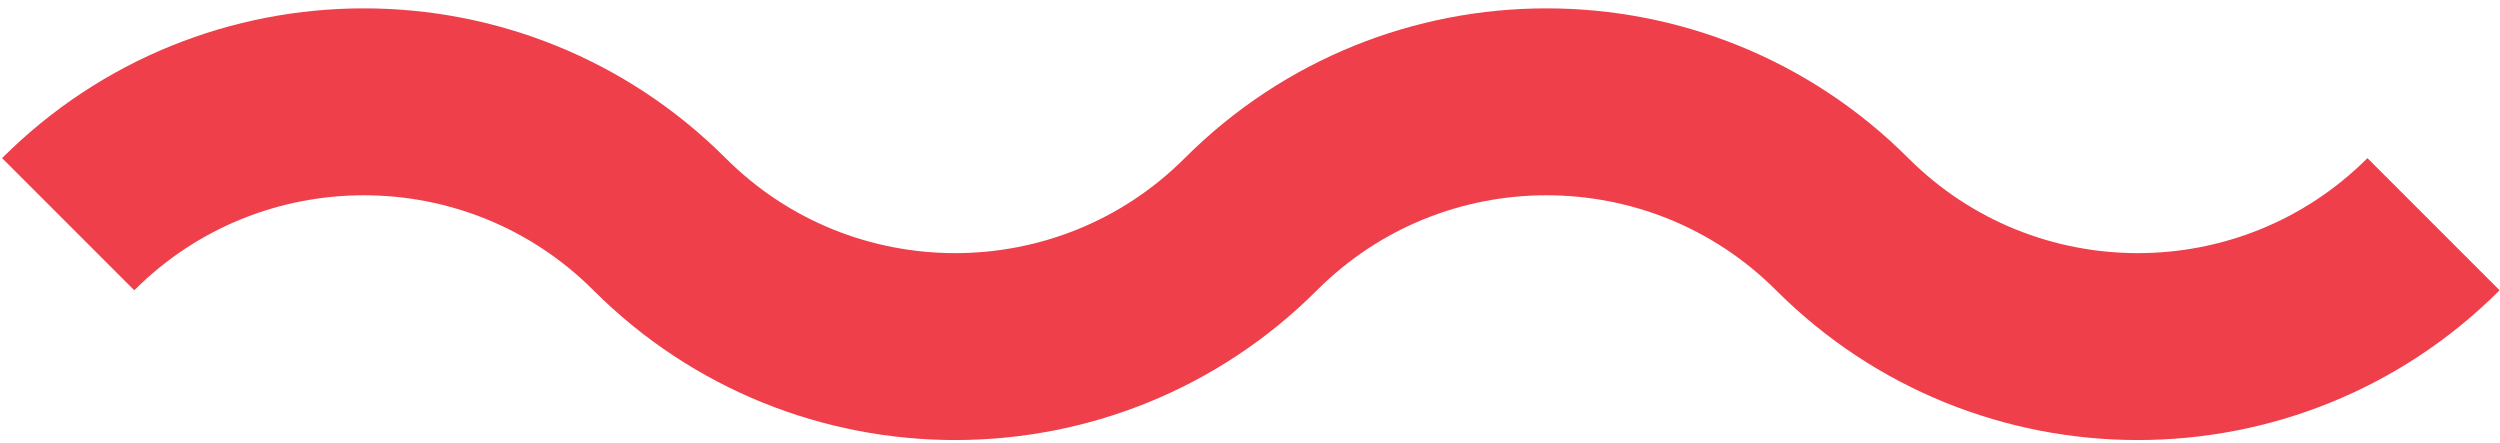 <?xml version="1.0" encoding="UTF-8" standalone="no"?>
<svg width="220px" height="39px" viewBox="0 0 220 39" version="1.1" xmlns="http://www.w3.org/2000/svg" xmlns:xlink="http://www.w3.org/1999/xlink" xmlns:sketch="http://www.bohemiancoding.com/sketch/ns">
    <!-- Generator: Sketch 3.3.2 (12043) - http://www.bohemiancoding.com/sketch -->
    <title>Imported Layers Copy 5</title>
    <desc>Created with Sketch.</desc>
    <defs></defs>
    <g id="Page-1" stroke="none" stroke-width="1" fill="none" fill-rule="evenodd" sketch:type="MSPage">
        <path d="M6,19.73 C20.36,5.37 43.677,5.37 58.037,19.73 C72.398,34.09 95.715,34.09 110.075,19.73 C124.435,5.37 147.752,5.37 162.112,19.73 C176.472,34.09 199.789,34.09 214.149,19.73" id="Imported-Layers-Copy-5" stroke="#EE3F4A" stroke-width="16.448" stroke-linejoin="round" sketch:type="MSShapeGroup"></path>
    </g>
</svg>